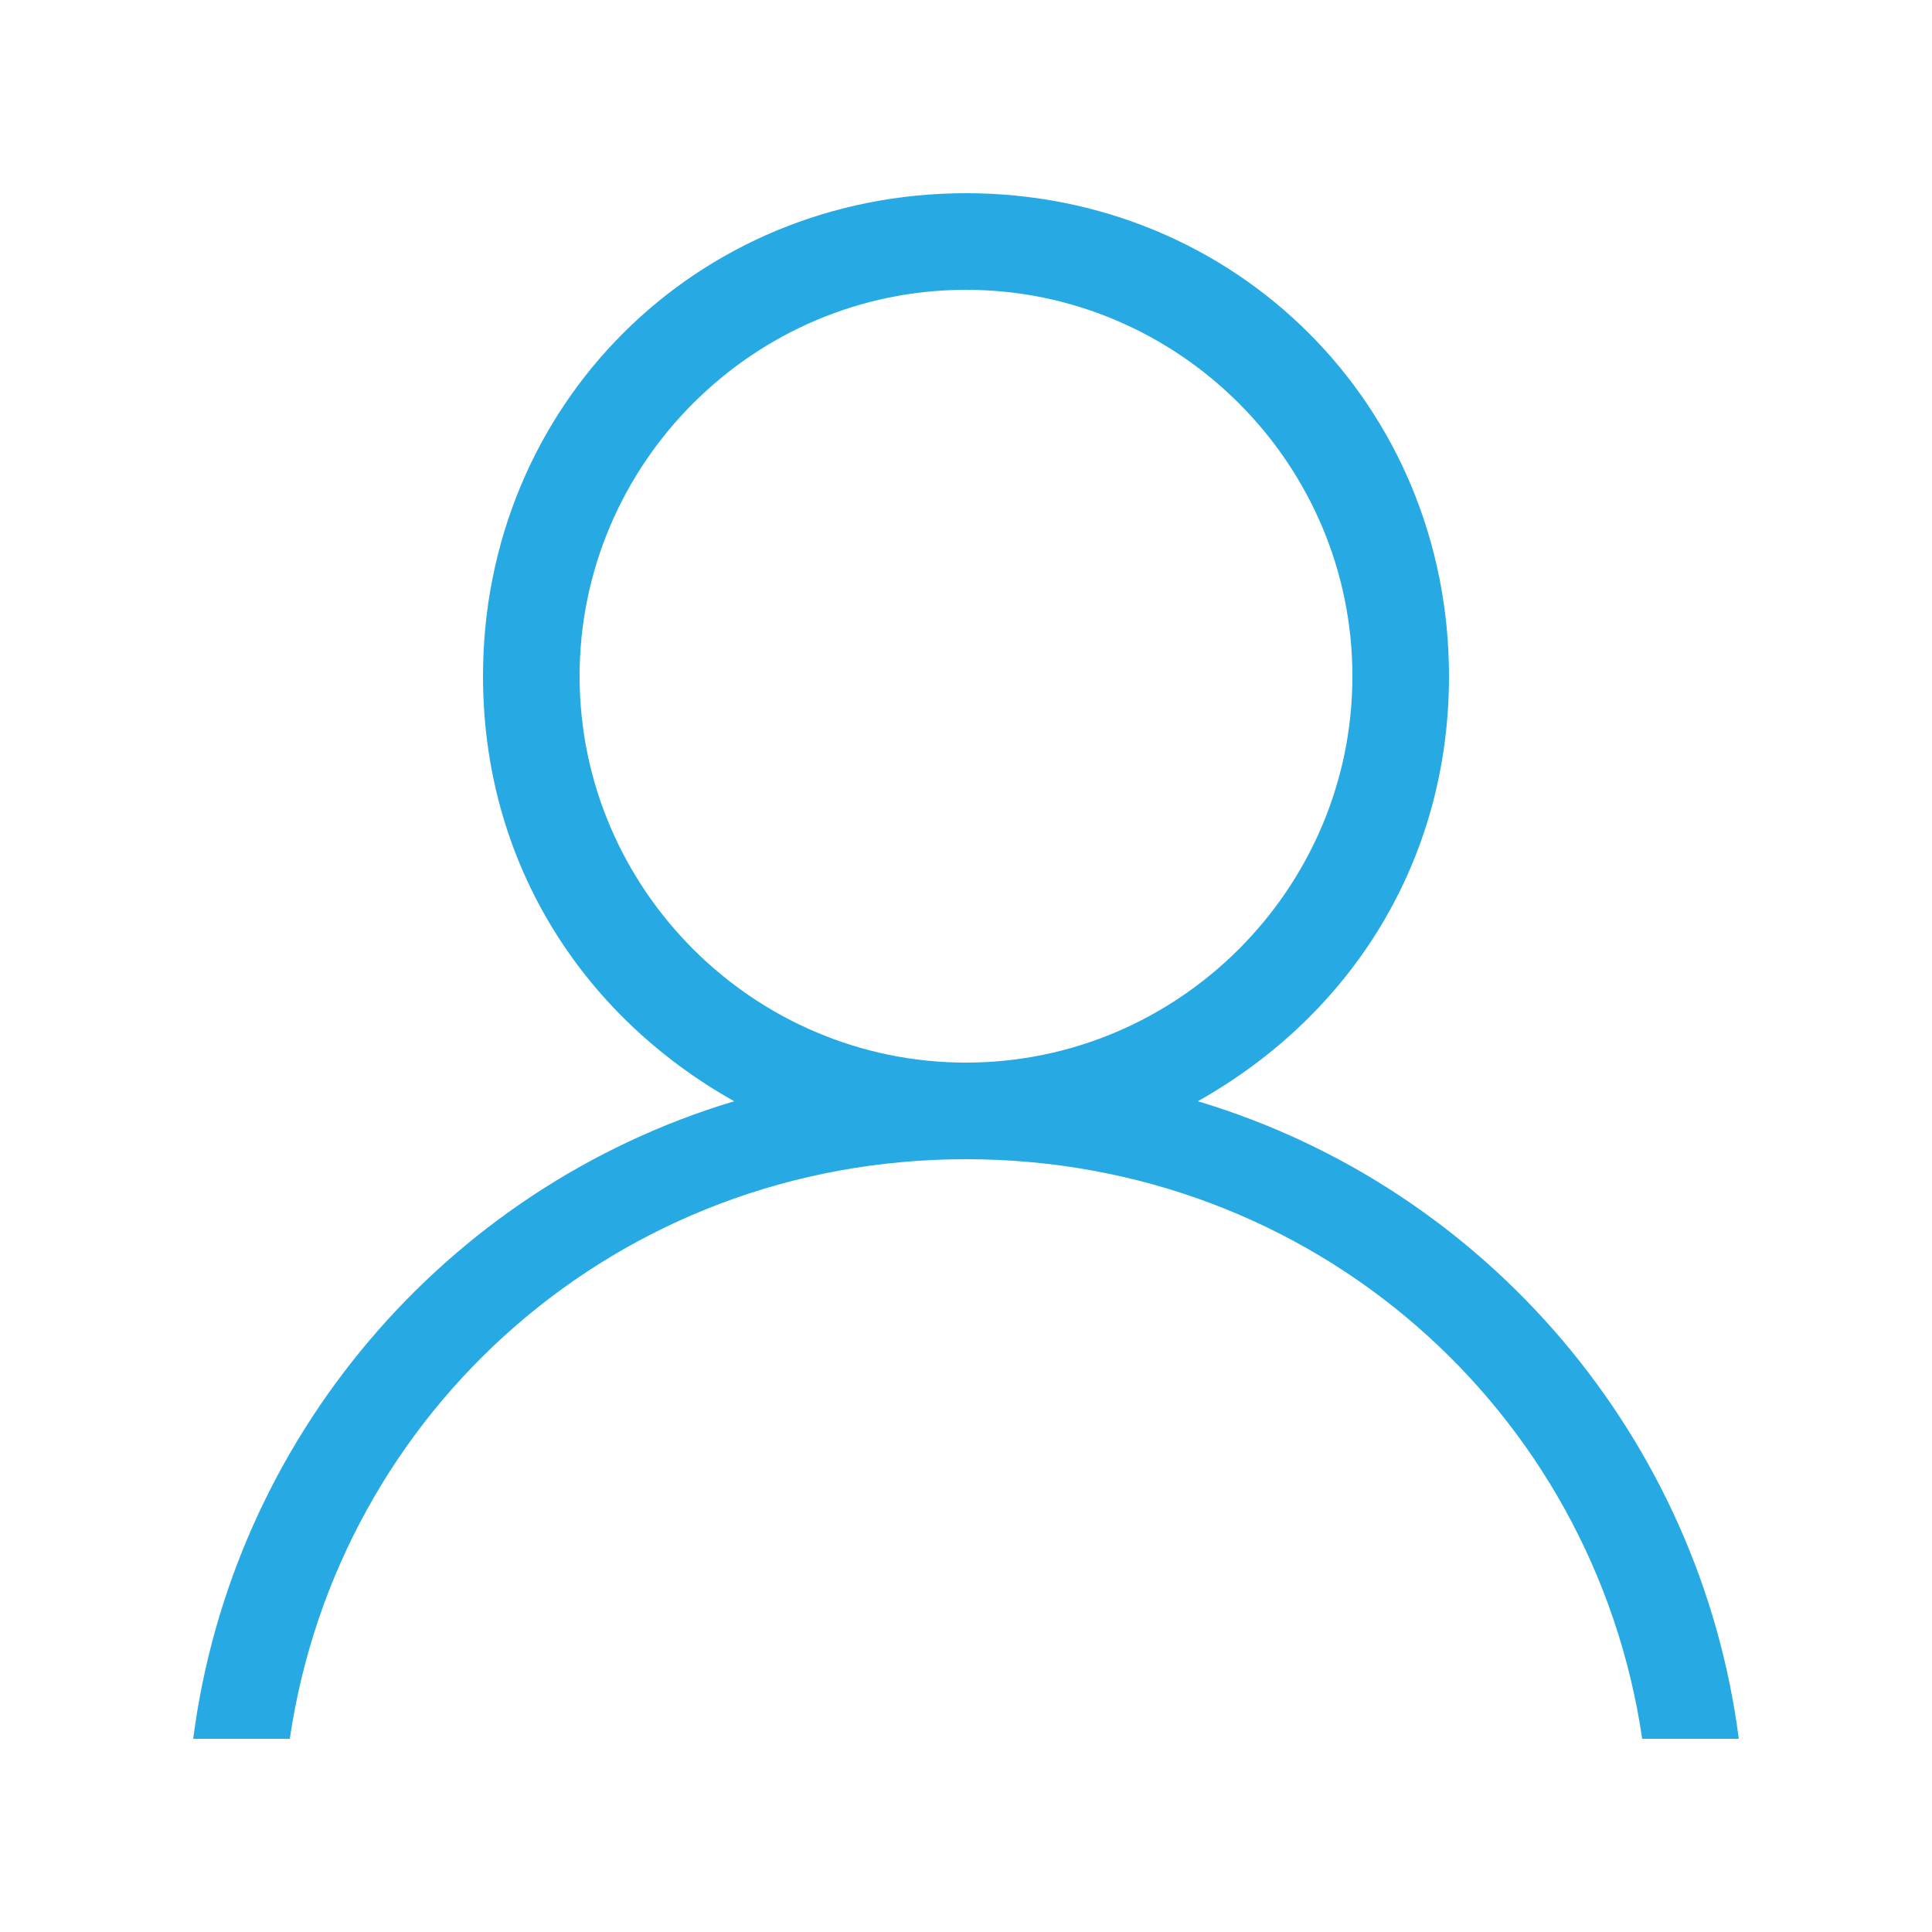 <?xml version="1.0" encoding="utf-8"?>
<!-- Generator: Adobe Illustrator 21.1.0, SVG Export Plug-In . SVG Version: 6.00 Build 0)  -->
<svg version="1.1" id="图层_1" xmlns="http://www.w3.org/2000/svg" xmlns:xlink="http://www.w3.org/1999/xlink" x="0px" y="0px"
	 viewBox="0 0 20 20" style="enable-background:new 0 0 20 20;" xml:space="preserve">
<style type="text/css">
	.st0{fill:#27A9E3;}
</style>
<path class="st0" d="M12.4,11.4C14,10.5,15,8.9,15,7c0-2.8-2.2-5-5-5S5,4.2,5,7c0,1.9,1,3.5,2.6,4.4c-3,0.9-5.2,3.5-5.6,6.6h1
	c0.5-3.4,3.4-6,7-6s6.5,2.6,7,6h1C17.6,14.9,15.4,12.3,12.4,11.4z M6,7c0-2.2,1.8-4,4-4s4,1.8,4,4s-1.8,4-4,4S6,9.2,6,7z"/>
</svg>

